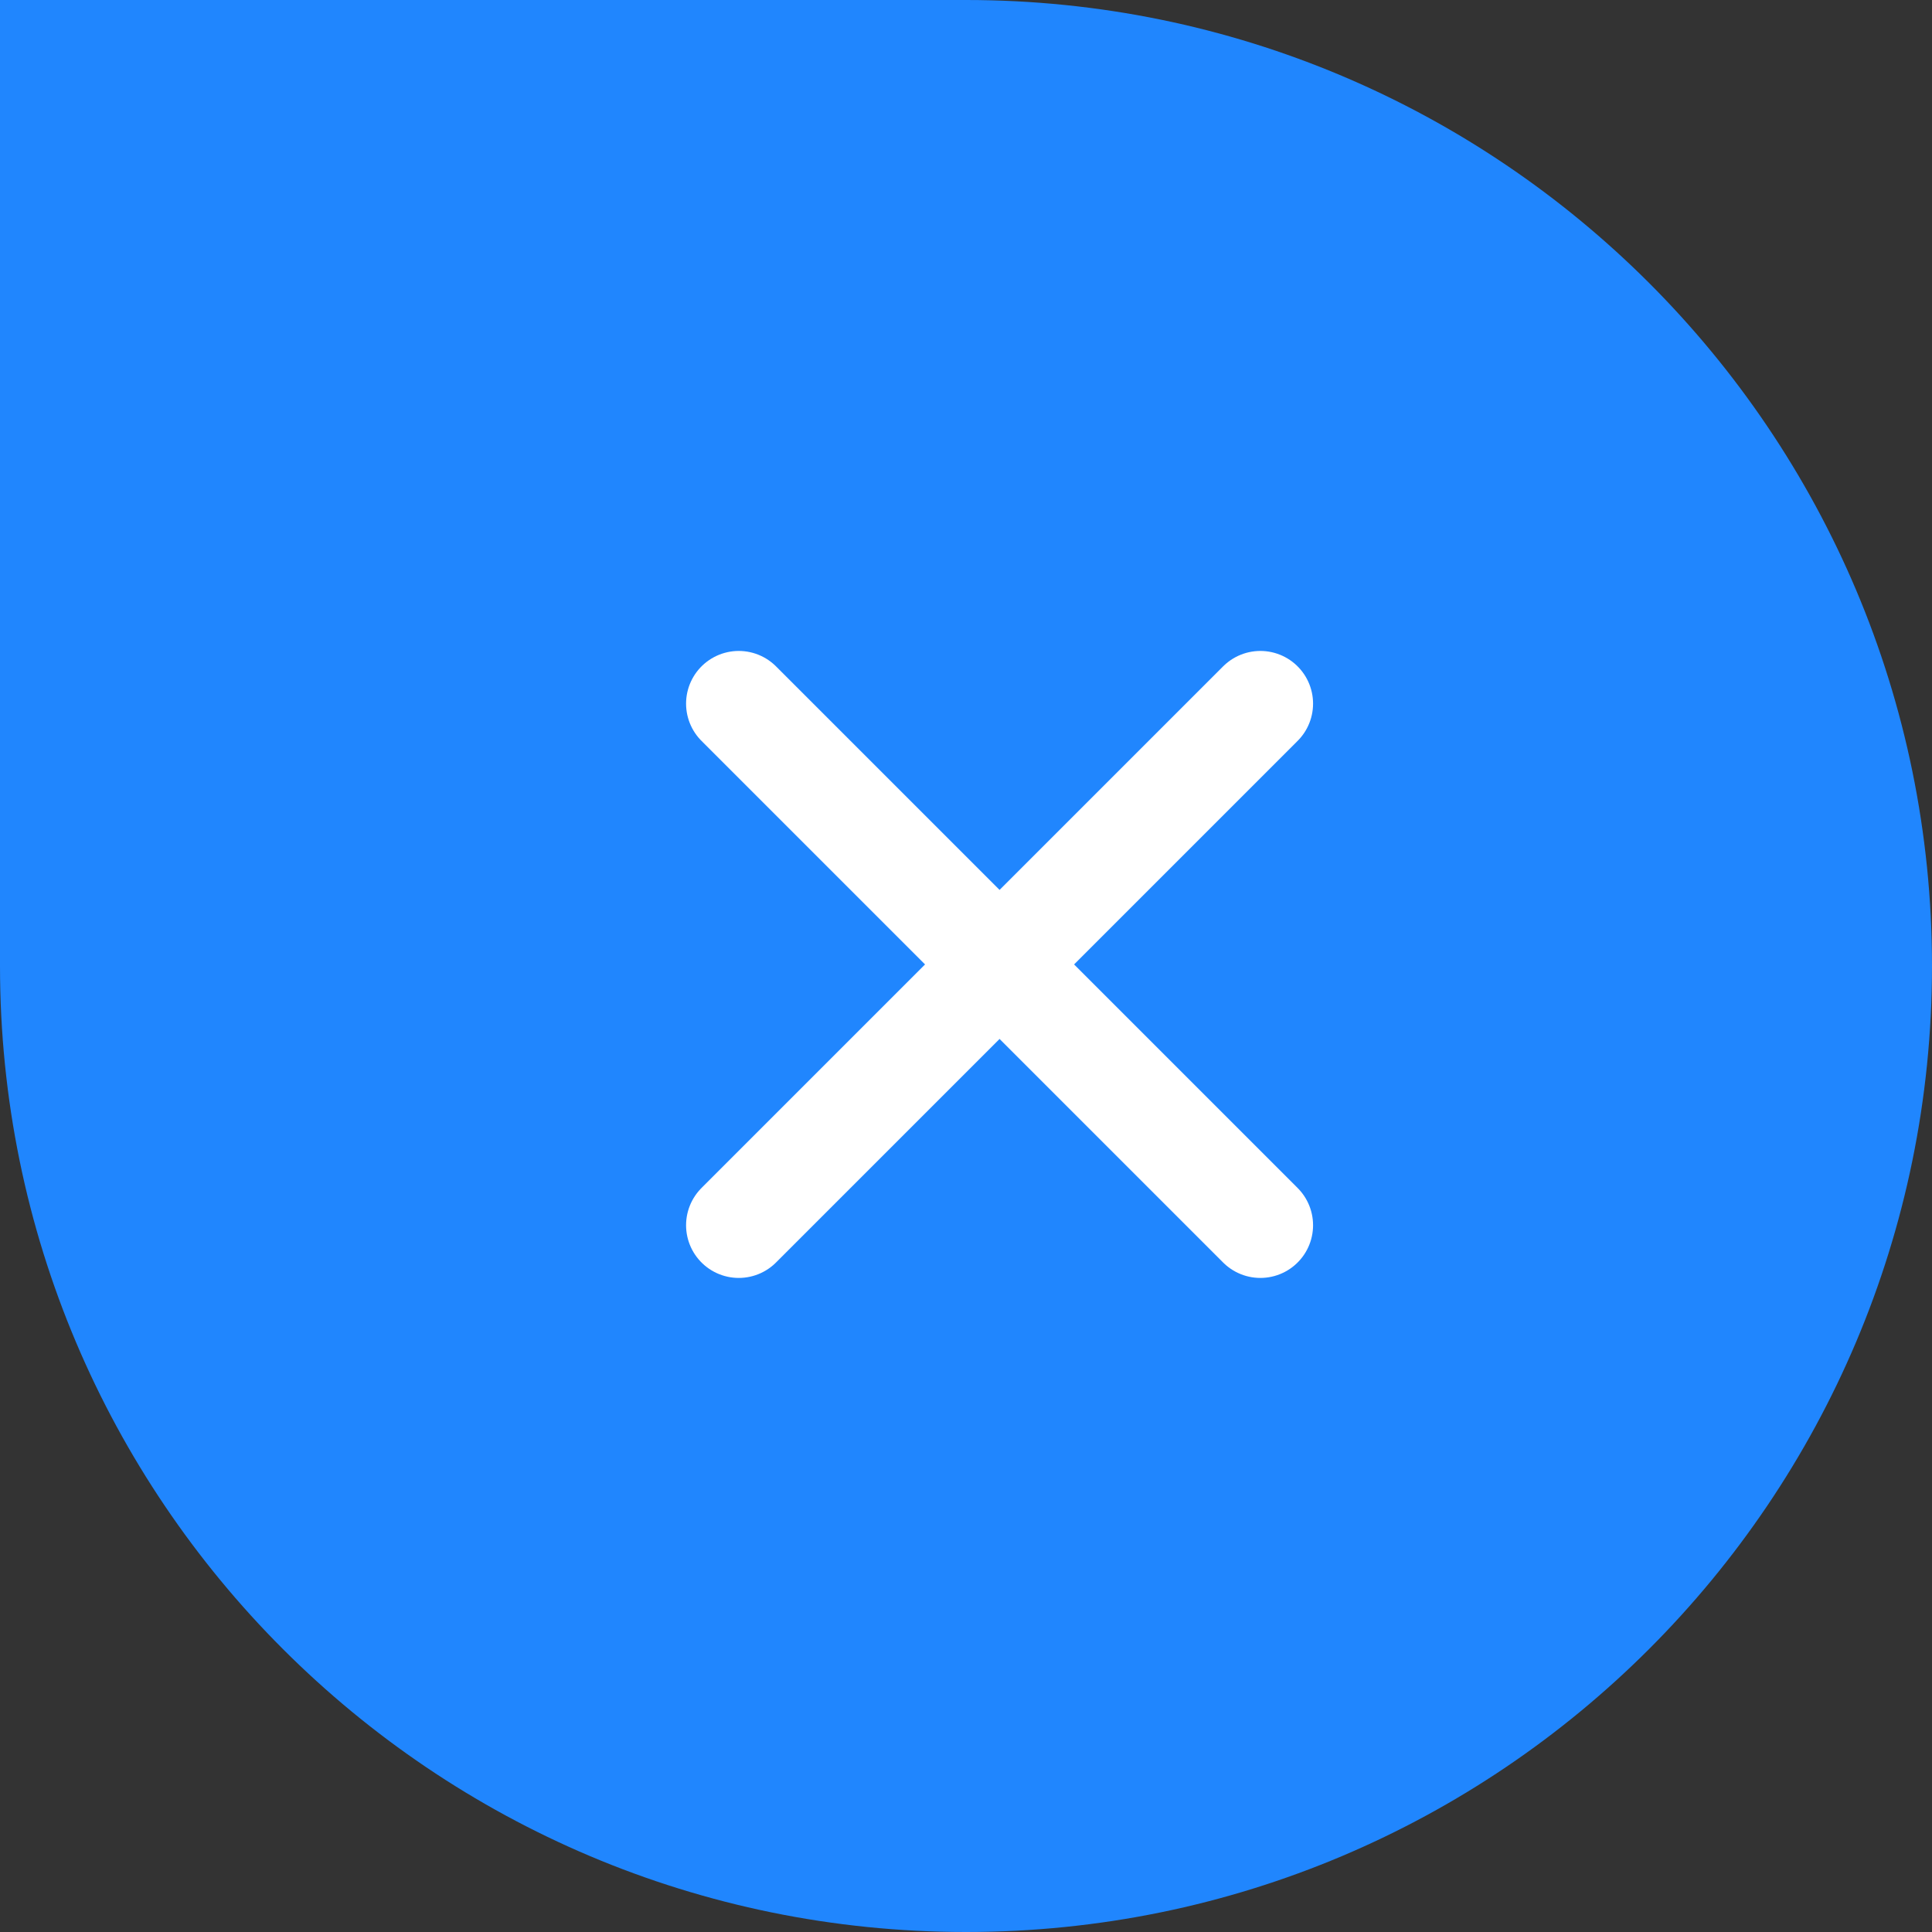 <svg width="55" height="55" viewBox="0 0 55 55" fill="none" xmlns="http://www.w3.org/2000/svg">
<rect x="0" y="0" width="55" height="55" fill="#333333" stroke="none"/>
<path d="M0 0H27.5C42.688 0 55 12.312 55 27.5C55 42.688 42.688 55 27.5 55C12.312 55 0 42.688 0 27.5V0Z" fill="#2086FE"/>
<path d="M21.031 20.031L35.88 34.88" stroke="white" stroke-width="3" stroke-linecap="round" stroke-linejoin="round"/>
<path d="M21.031 34.88L35.88 20.031" stroke="white" stroke-width="3" stroke-linecap="round" stroke-linejoin="round"/>
</svg>
